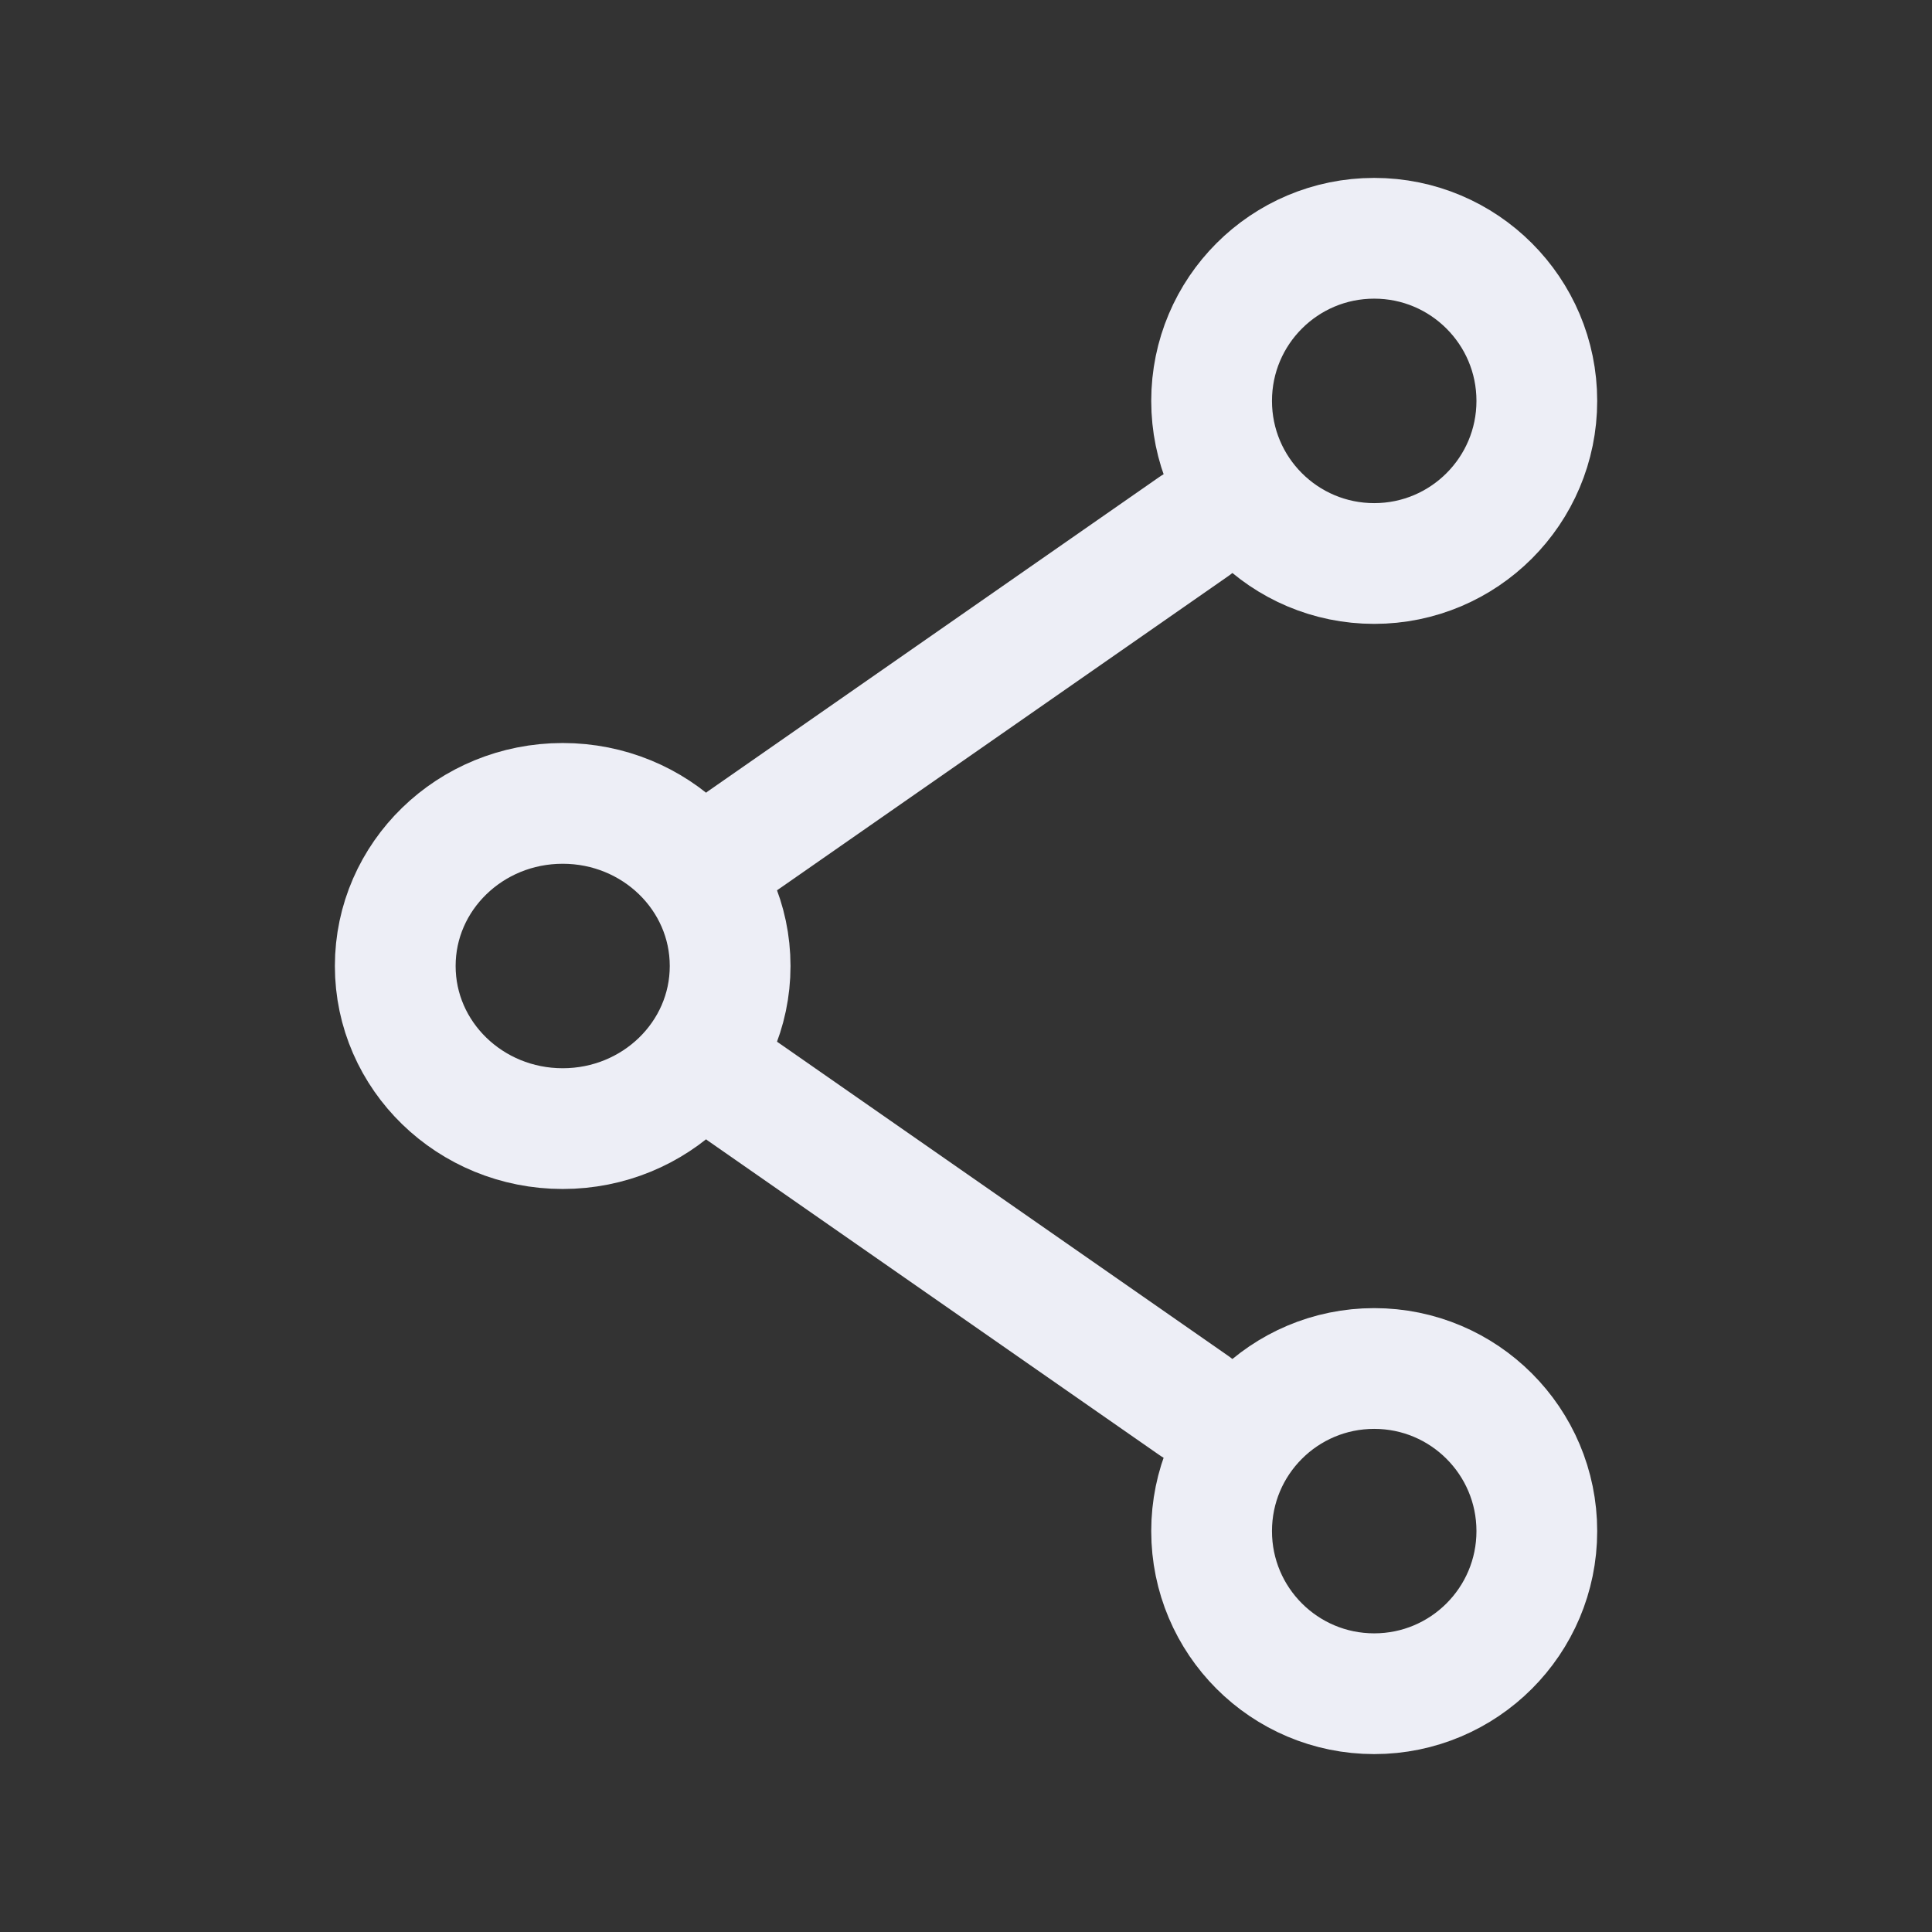 <svg width="24" height="24" viewBox="0 0 24 24" fill="none" xmlns="http://www.w3.org/2000/svg">
<rect x="0" y="0" width="24" height="24" fill="#333333" stroke="none"/>
<path d="M6.99 14.02C8.139 14.02 9.07 13.116 9.07 12C9.07 10.884 8.139 9.98 6.99 9.98C5.841 9.98 4.91 10.884 4.91 12C4.91 13.116 5.841 14.02 6.99 14.02Z" stroke="#EDEEF6" stroke-width="1.5" stroke-linecap="round" stroke-linejoin="round"/>
<path d="M17.071 7C18.186 7 19.091 6.096 19.091 4.98C19.091 3.864 18.186 2.96 17.071 2.96C15.955 2.96 15.051 3.864 15.051 4.98C15.051 6.096 15.955 7 17.071 7Z" stroke="#EDEEF6" stroke-width="1.5" stroke-linecap="round" stroke-linejoin="round"/>
<path d="M17.071 21.04C18.186 21.04 19.091 20.136 19.091 19.02C19.091 17.904 18.186 17 17.071 17C15.955 17 15.051 17.904 15.051 19.02C15.051 20.136 15.955 21.04 17.071 21.04Z" stroke="#EDEEF6" stroke-width="1.5" stroke-linecap="round" stroke-linejoin="round"/>
<path d="M9.23 10.44L14.831 6.54" stroke="#EDEEF6" stroke-width="1.5" stroke-linecap="round" stroke-linejoin="round"/>
<path d="M14.831 17.46L9.23 13.56" stroke="#EDEEF6" stroke-width="1.5" stroke-linecap="round" stroke-linejoin="round"/>
</svg>

